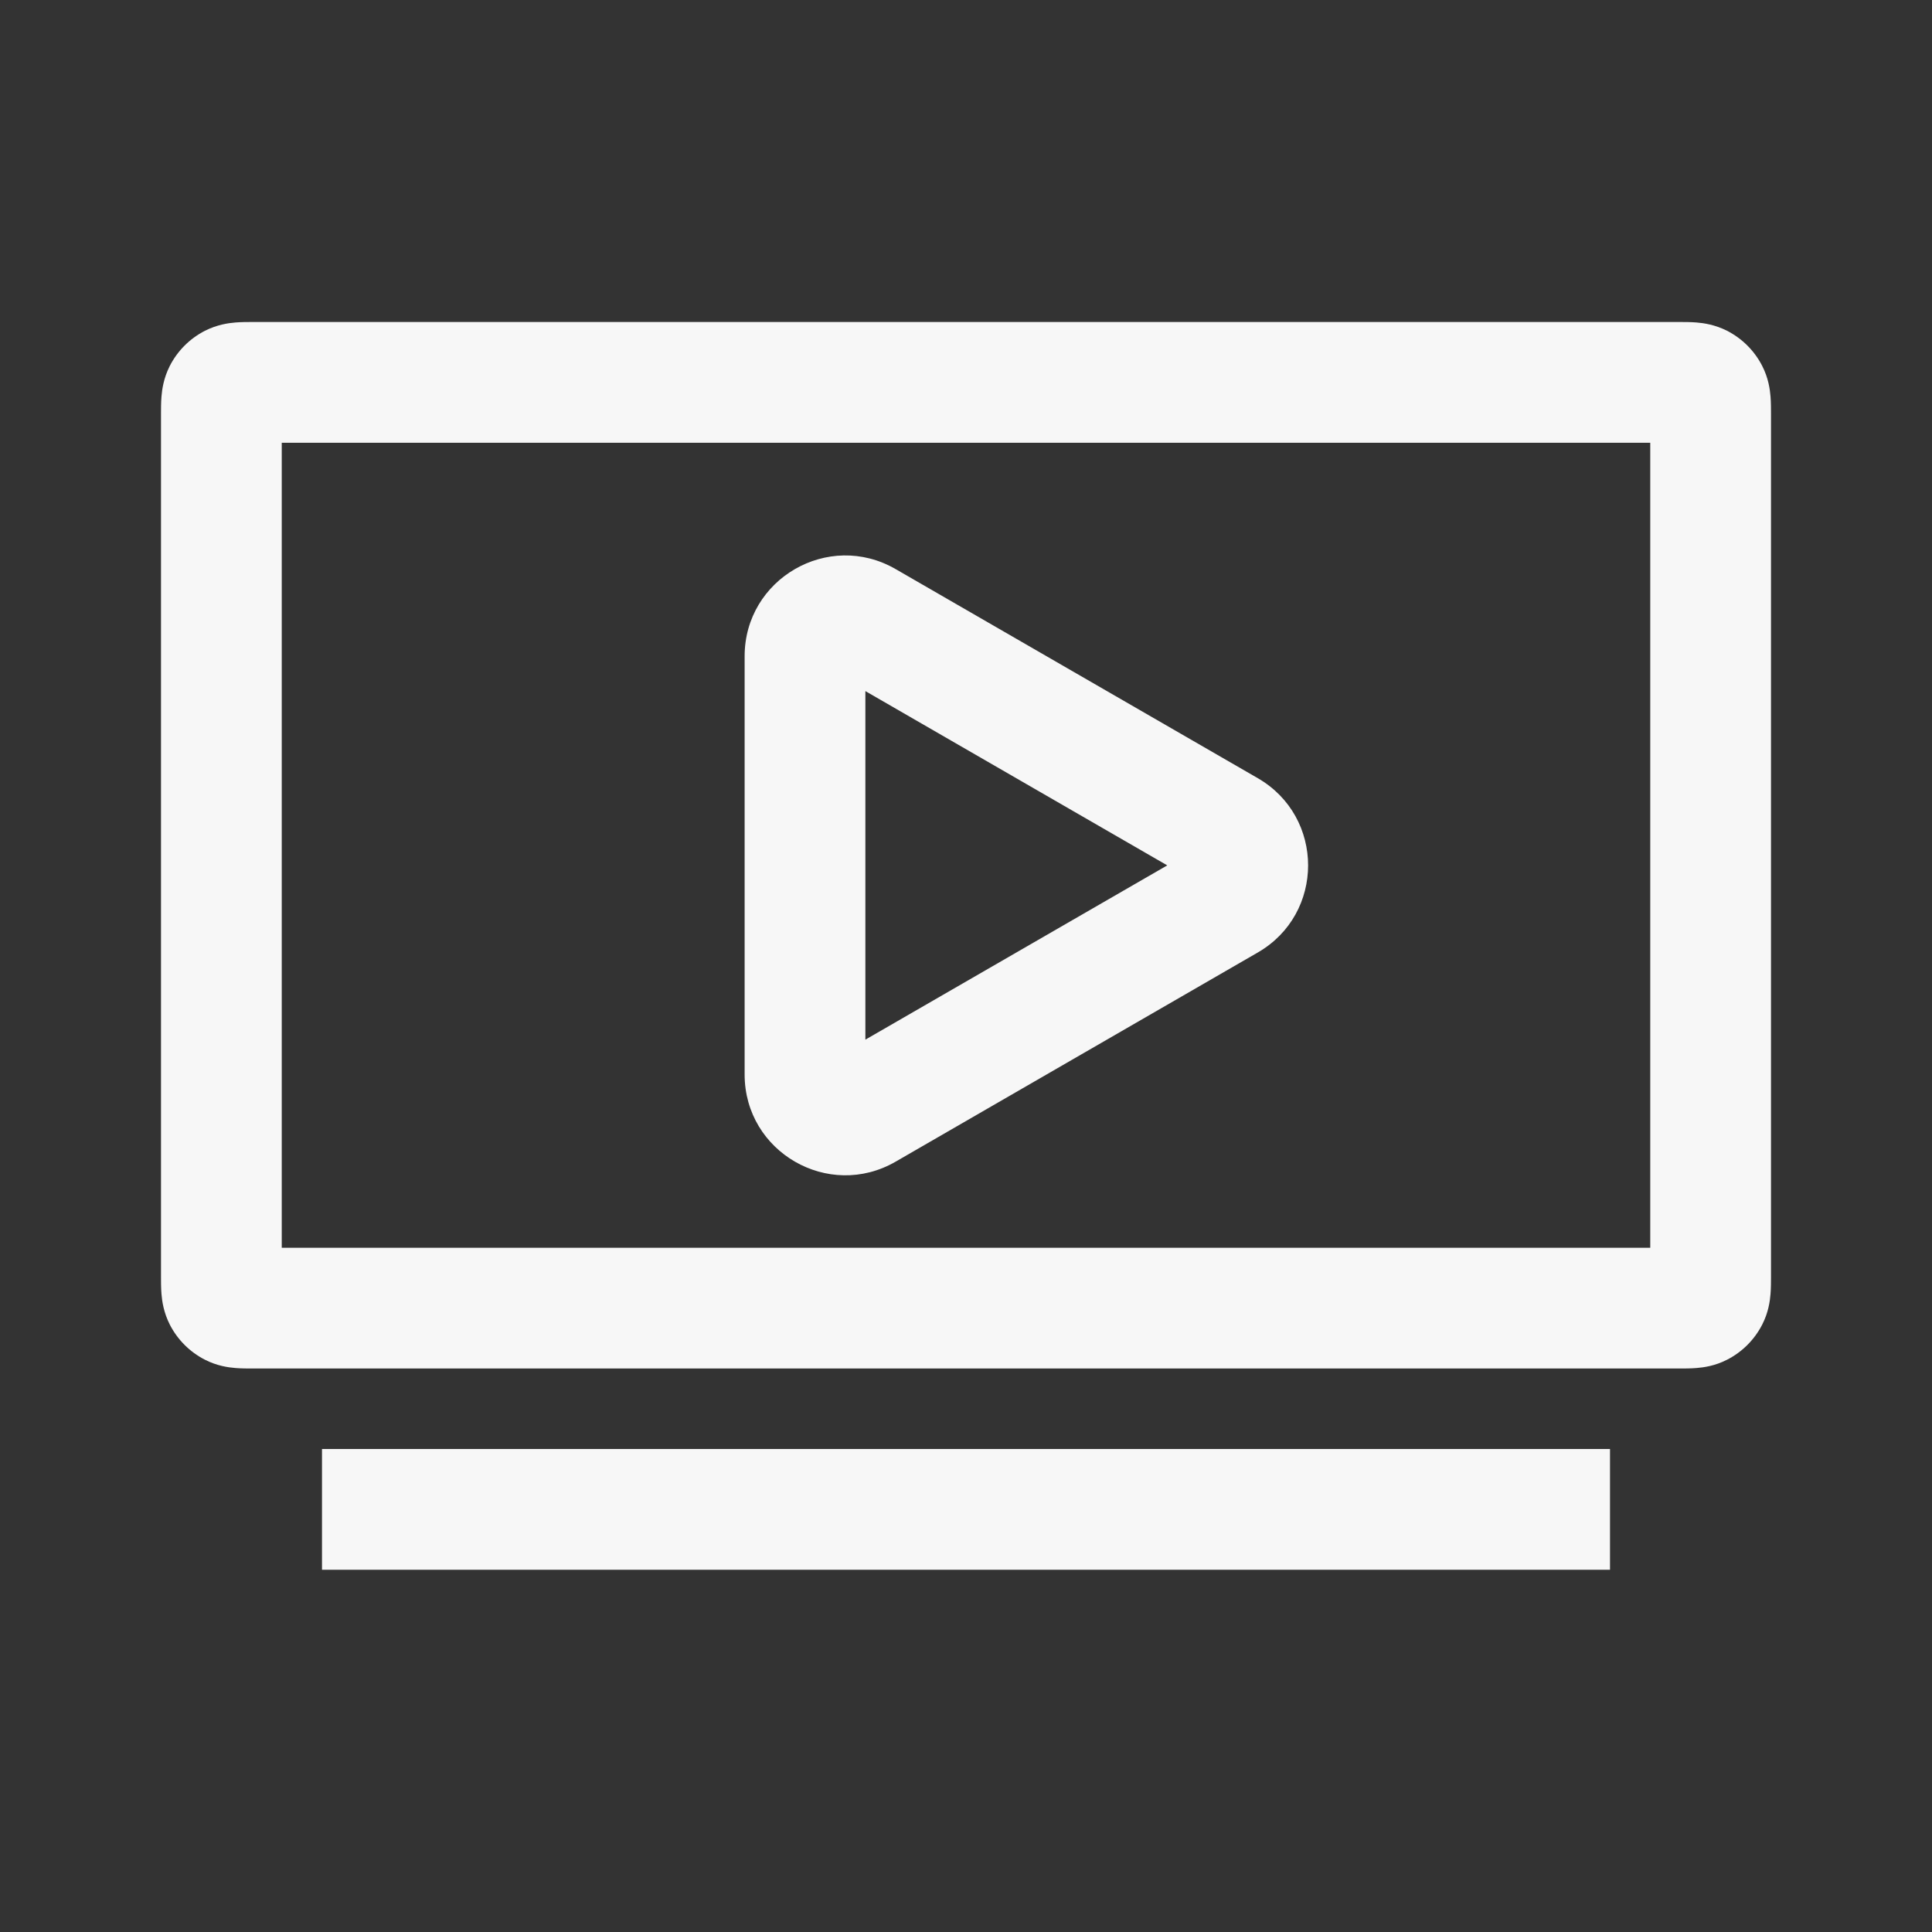 <svg width="24" height="24" viewBox="0 0 24 24" fill="none" xmlns="http://www.w3.org/2000/svg">
<rect x="0" y="0" width="24" height="24" fill="#333333" stroke="none"/>
<path fill-rule="evenodd" clip-rule="evenodd" d="M15.625 11.832C16.458 11.351 16.458 10.149 15.625 9.667L11.125 7.069C10.292 6.588 9.25 7.19 9.25 8.152L9.25 13.348C9.25 14.31 10.292 14.912 11.125 14.431L15.625 11.832ZM10.75 8.585L14.5 10.75L10.75 12.915V8.585Z" fill="white" fill-opacity="0.96"/>
<path fill-rule="evenodd" clip-rule="evenodd" d="M20.863 17H3.137C3.079 17 2.998 17 2.925 16.994C2.837 16.987 2.696 16.968 2.546 16.891C2.358 16.795 2.205 16.642 2.109 16.454C2.033 16.304 2.013 16.163 2.006 16.075C2 16.002 2 15.921 2 15.863L2 5.137C2 5.079 2 4.998 2.006 4.925C2.013 4.837 2.033 4.696 2.109 4.546C2.205 4.358 2.358 4.205 2.546 4.109C2.696 4.033 2.837 4.013 2.925 4.006C2.998 4 3.079 4 3.137 4H20.863C20.921 4 21.002 4 21.075 4.006C21.163 4.013 21.304 4.033 21.454 4.109C21.642 4.205 21.795 4.358 21.891 4.546C21.968 4.696 21.987 4.837 21.994 4.925C22 4.998 22 5.079 22 5.137V15.863C22 15.921 22 16.002 21.994 16.075C21.987 16.163 21.968 16.304 21.891 16.454C21.795 16.642 21.642 16.795 21.454 16.891C21.304 16.968 21.163 16.987 21.075 16.994C21.002 17 20.921 17 20.863 17ZM20.5 15.5V5.5H3.5V15.5H20.5Z" fill="white" fill-opacity="0.96"/>
<path d="M4 18H20V19.5H4V18Z" fill="white" fill-opacity="0.96"/>
</svg>

